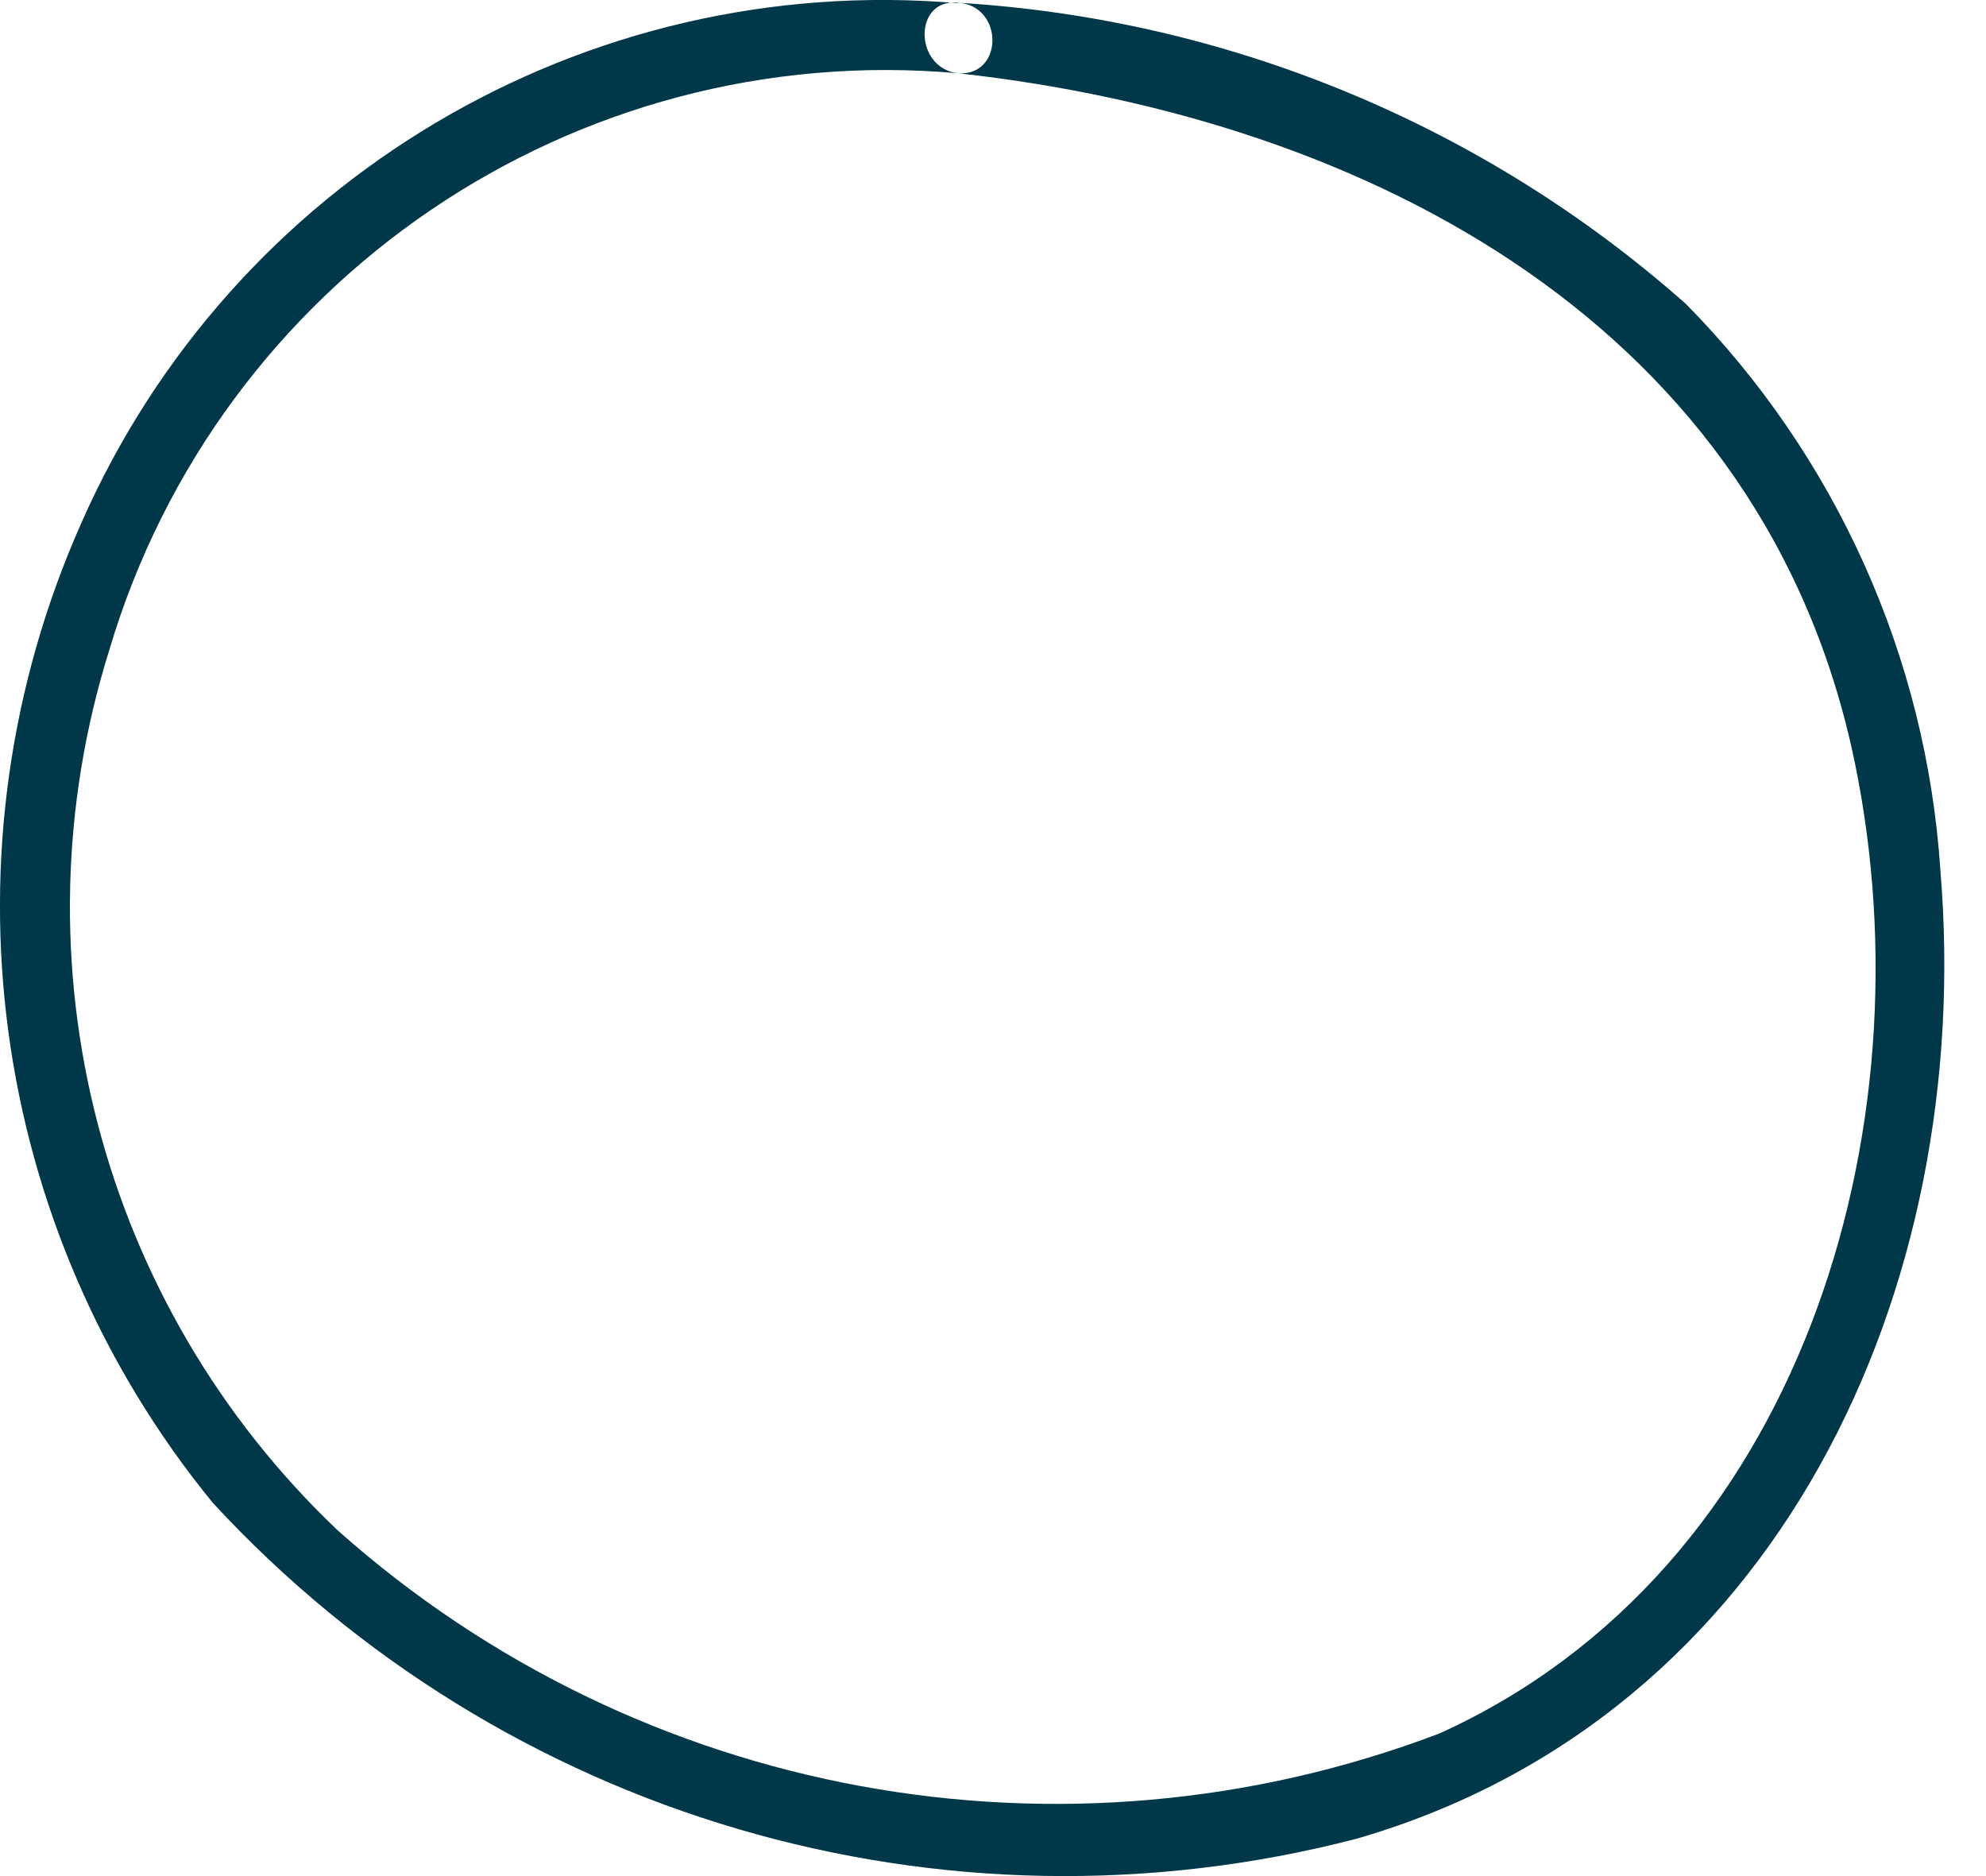 <svg width="18" height="17" viewBox="0 0 18 17" fill="none" xmlns="http://www.w3.org/2000/svg">
<path fill-rule="evenodd" clip-rule="evenodd" d="M8.682 0.029C5.297 -0.262 2.102 1.634 0.735 4.744C-0.573 7.69 -0.112 11.121 1.928 13.617C4.557 16.466 8.541 17.637 12.293 16.662C16.126 15.556 17.9 11.667 17.587 7.892C17.461 5.957 16.641 4.133 15.28 2.754C13.449 1.132 11.126 0.171 8.685 0.025C8.277 -0.02 8.28 0.619 8.685 0.664C12.426 1.077 15.997 2.967 16.811 6.91C17.499 10.242 16.317 14.23 13.043 15.709C9.636 17.002 5.791 16.295 3.067 13.873C0.906 11.827 0.1 8.728 0.991 5.889C1.985 2.538 5.203 0.352 8.685 0.664C9.098 0.691 9.098 0.052 8.685 0.025" fill="#003849"/>
</svg>

